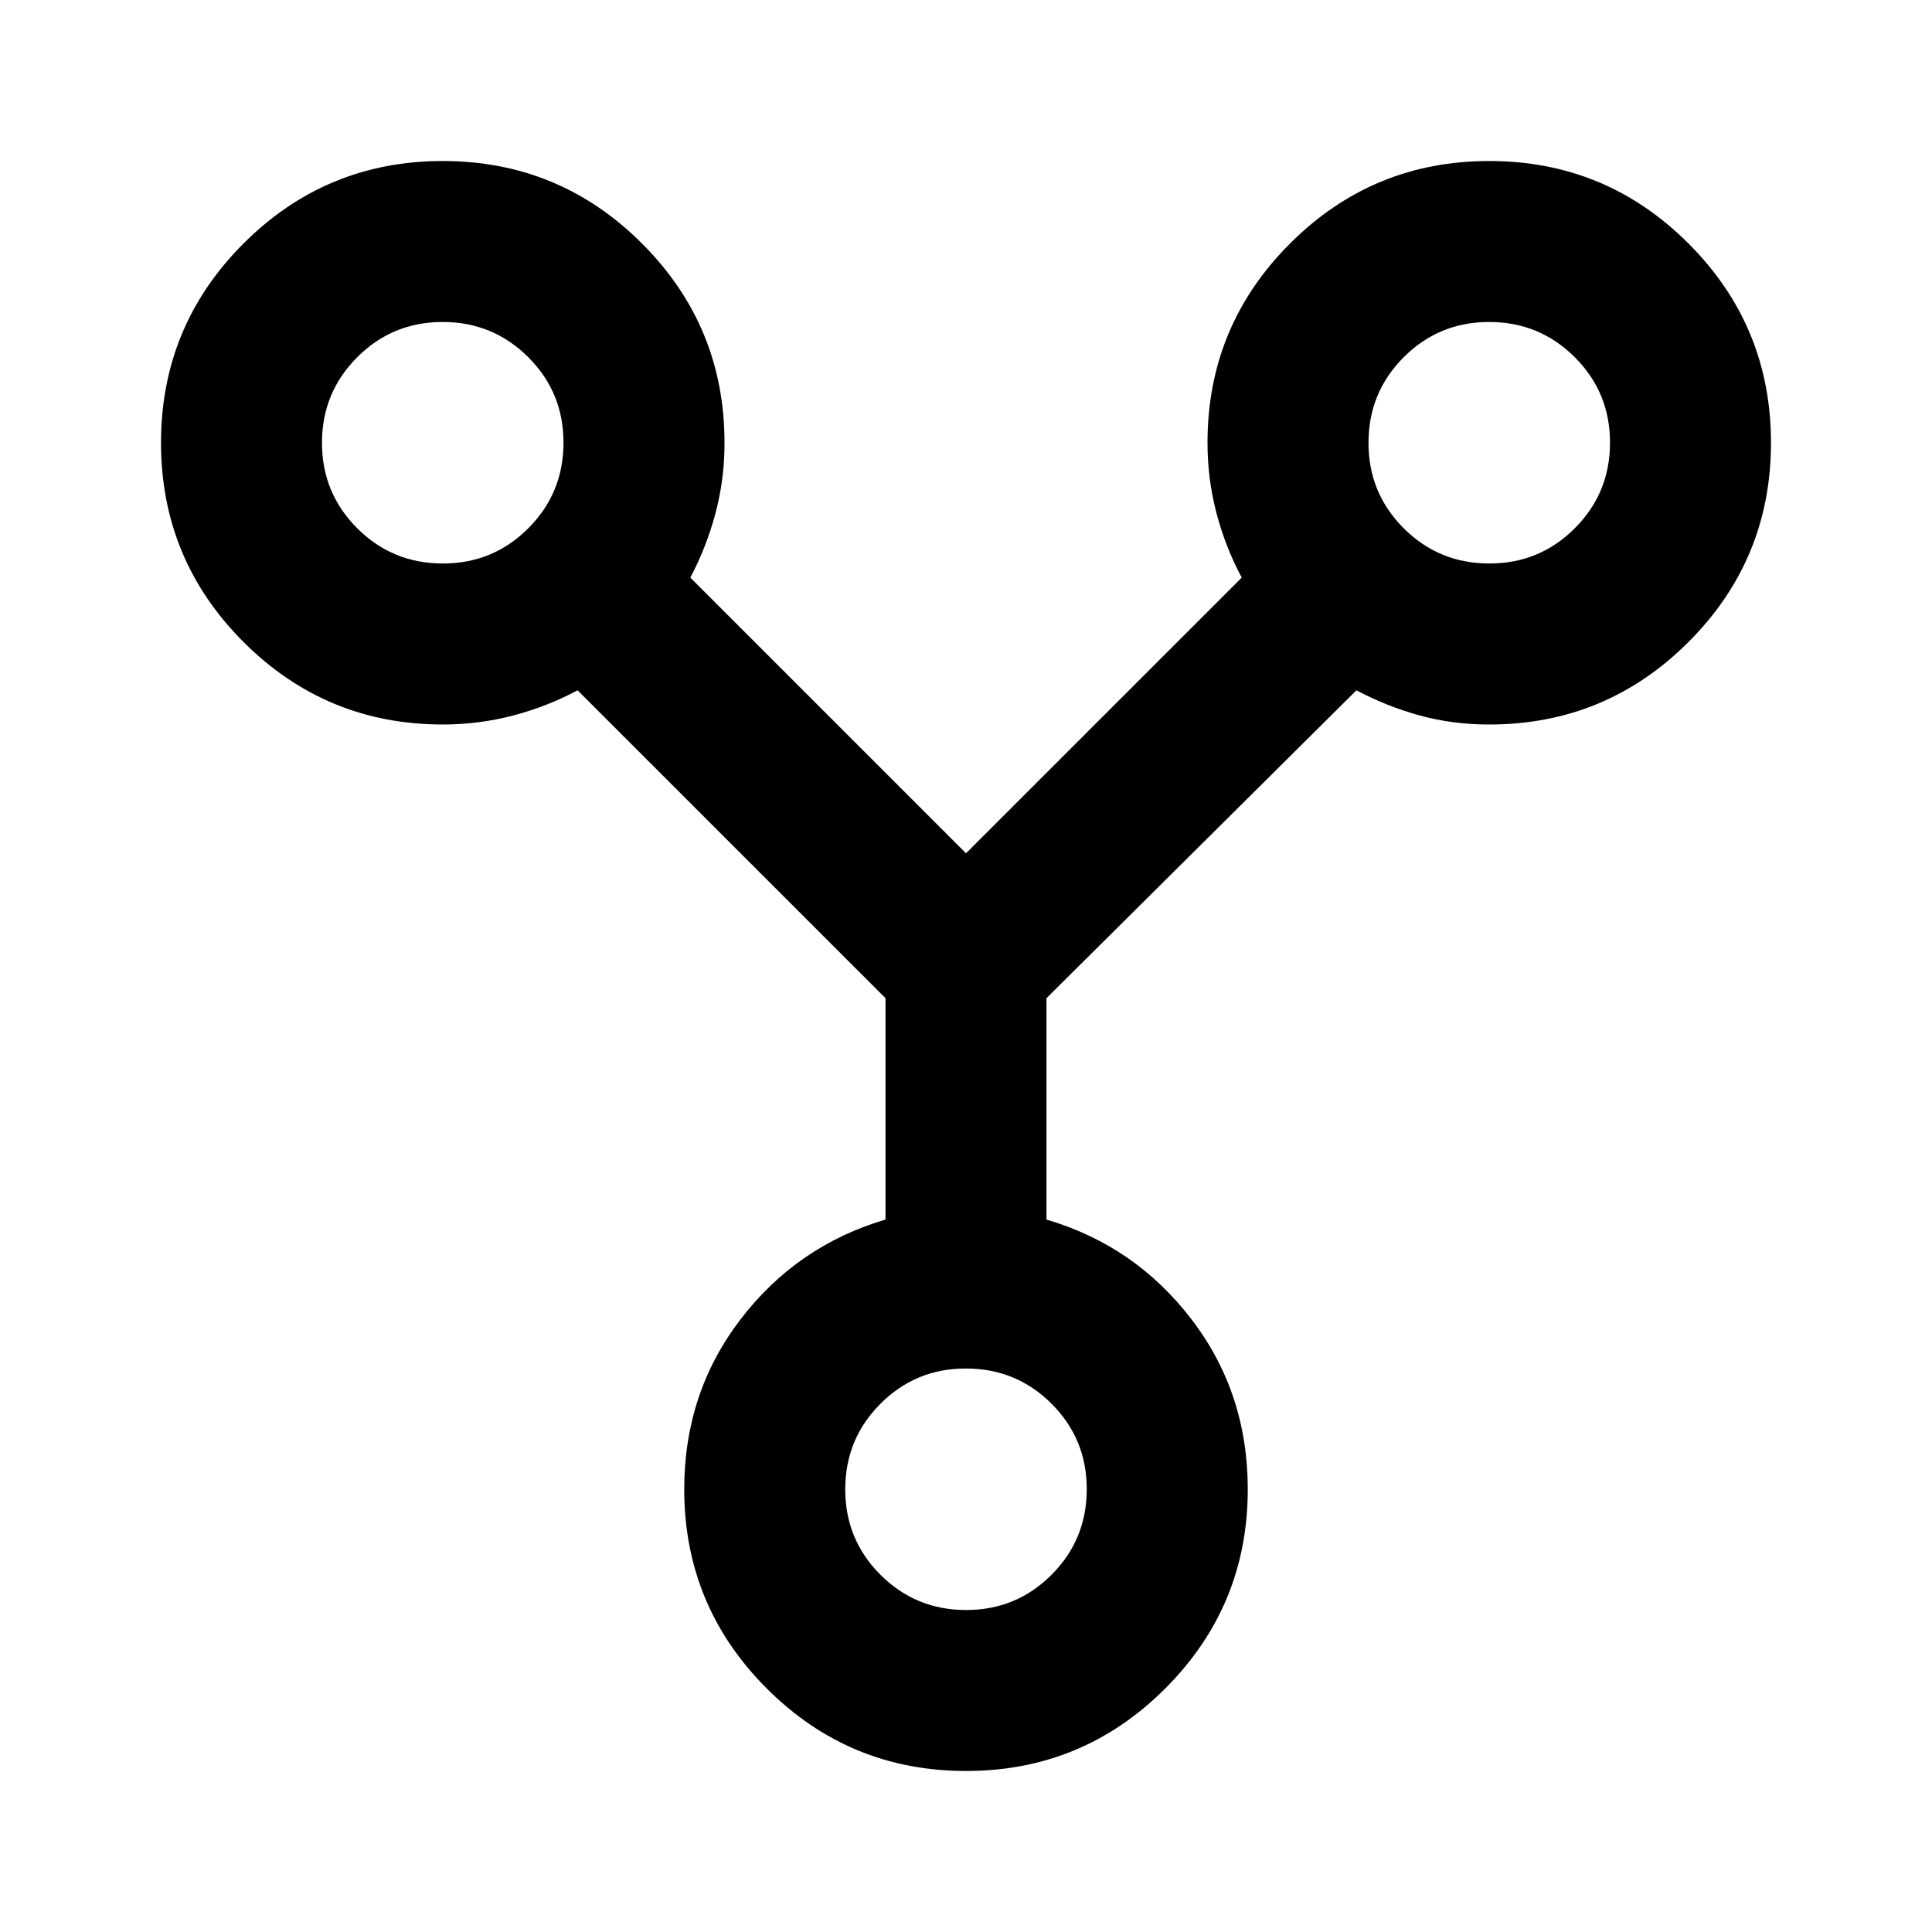 <svg width="50" height="50" viewBox="0 0 50 50" fill="none" xmlns="http://www.w3.org/2000/svg">
<path d="M11.458 4.167C9.445 4.167 7.726 4.878 6.302 6.302C4.879 7.726 4.167 9.444 4.167 11.458C4.167 13.472 4.879 15.191 6.302 16.615C7.726 18.038 9.445 18.75 11.458 18.75C12.083 18.75 12.691 18.672 13.281 18.517C13.872 18.361 14.427 18.144 14.948 17.865L22.917 25.833V31.562C21.389 32.014 20.139 32.874 19.167 34.142C18.195 35.41 17.708 36.876 17.708 38.542C17.708 40.556 18.42 42.274 19.844 43.698C21.267 45.121 22.986 45.833 25 45.833C27.014 45.833 28.733 45.121 30.156 43.698C31.58 42.274 32.292 40.556 32.292 38.542C32.292 36.875 31.806 35.408 30.833 34.14C29.861 32.871 28.611 32.013 27.083 31.562V25.833L35.104 17.865C35.625 18.142 36.172 18.36 36.746 18.517C37.319 18.674 37.918 18.751 38.542 18.75C40.556 18.75 42.274 18.038 43.698 16.615C45.122 15.191 45.833 13.472 45.833 11.458C45.833 9.444 45.122 7.726 43.698 6.302C42.274 4.878 40.556 4.167 38.542 4.167C36.528 4.167 34.809 4.878 33.386 6.302C31.962 7.726 31.25 9.444 31.25 11.458C31.25 12.083 31.328 12.691 31.483 13.281C31.639 13.872 31.856 14.427 32.136 14.948L25 22.083L17.865 14.948C18.142 14.427 18.36 13.872 18.517 13.281C18.674 12.691 18.752 12.083 18.75 11.458C18.75 9.444 18.038 7.726 16.615 6.302C15.191 4.878 13.472 4.167 11.458 4.167ZM38.542 8.333C39.41 8.333 40.148 8.638 40.756 9.246C41.365 9.854 41.668 10.592 41.667 11.458C41.667 12.326 41.363 13.065 40.754 13.673C40.146 14.281 39.408 14.585 38.542 14.583C37.674 14.583 36.935 14.279 36.327 13.671C35.719 13.062 35.415 12.325 35.417 11.458C35.417 10.59 35.721 9.852 36.329 9.244C36.938 8.635 37.675 8.332 38.542 8.333ZM25 35.417C25.868 35.417 26.606 35.721 27.215 36.329C27.823 36.938 28.127 37.675 28.125 38.542C28.125 39.41 27.821 40.148 27.213 40.756C26.604 41.365 25.867 41.668 25 41.667C24.132 41.667 23.394 41.362 22.785 40.754C22.177 40.146 21.874 39.408 21.875 38.542C21.875 37.674 22.179 36.935 22.788 36.327C23.396 35.719 24.133 35.415 25 35.417ZM11.458 8.333C12.326 8.333 13.065 8.638 13.673 9.246C14.281 9.854 14.585 10.592 14.583 11.458C14.583 12.326 14.279 13.065 13.671 13.673C13.063 14.281 12.325 14.585 11.458 14.583C10.59 14.583 9.852 14.279 9.244 13.671C8.636 13.062 8.332 12.325 8.333 11.458C8.333 10.59 8.638 9.852 9.246 9.244C9.854 8.635 10.592 8.332 11.458 8.333Z" fill="black"/>
</svg>
